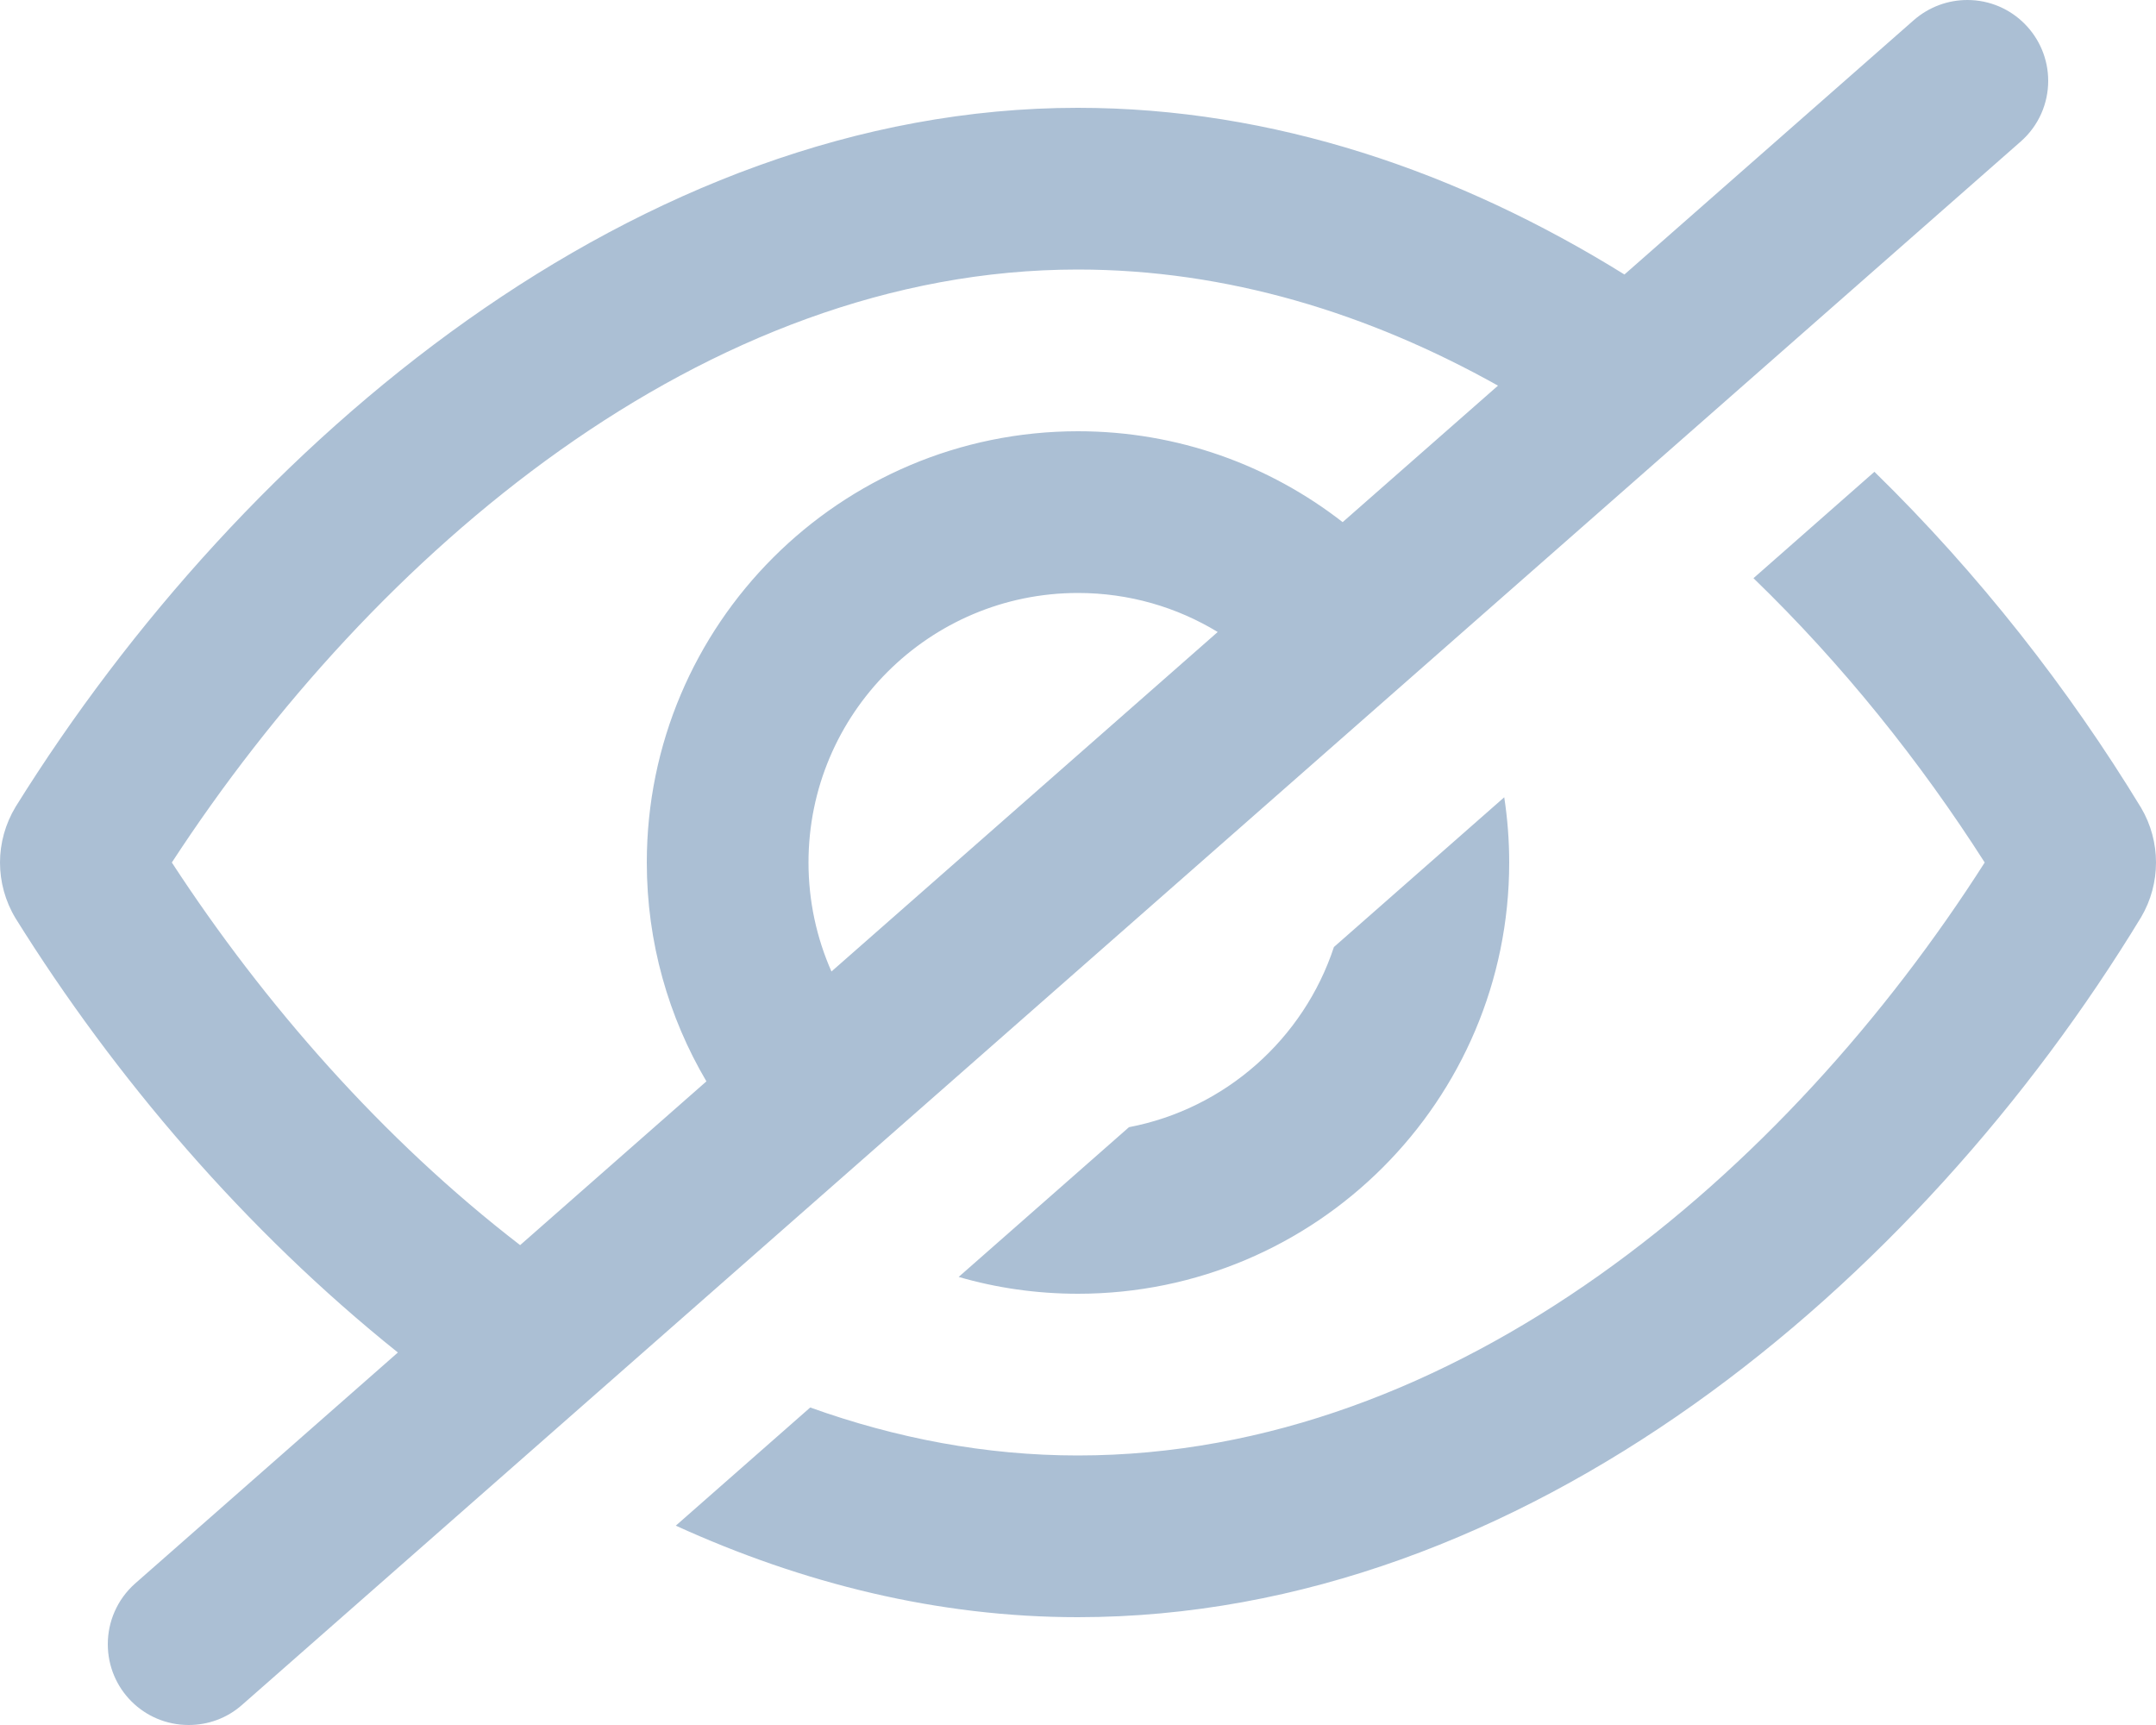<svg width="20" height="16" viewBox="0 0 20 16" fill="none" xmlns="http://www.w3.org/2000/svg">
<g clip-path="url(#clip0_337_6)">
<path d="M15.069 2.546L17.753 0.187C17.896 0.062 18.073 0 18.25 0C18.668 0 19 0.34 19 0.75C19 0.957 18.914 1.164 18.746 1.312L2.246 15.813C2.104 15.939 1.927 16 1.75 16C1.335 16 1 15.666 1 15.25C1 15.043 1.086 14.836 1.253 14.688L3.691 12.545C2.277 11.413 1.064 9.993 0.144 8.517C0.048 8.358 0 8.179 0 8C0 7.821 0.049 7.642 0.145 7.483C2.256 4.093 5.92 1 9.998 1C11.813 1 13.534 1.593 15.069 2.546ZM17.388 4.376C18.354 5.319 19.191 6.39 19.862 7.493C19.954 7.649 20 7.825 20 8C20 8.175 19.954 8.351 19.862 8.507C17.794 11.91 14.141 15 9.998 15C8.701 15 7.445 14.687 6.269 14.151L7.516 13.055C8.311 13.34 9.142 13.5 9.998 13.5C13.514 13.5 16.574 10.878 18.411 8C17.816 7.068 17.093 6.162 16.266 5.363L17.388 4.376ZM13.954 7.395C13.984 7.592 14 7.794 14 8C14 10.208 12.208 12 10 12C9.616 12 9.244 11.946 8.893 11.844L10.473 10.455C11.368 10.284 12.094 9.634 12.374 8.784L13.954 7.395ZM13.896 3.577C12.699 2.907 11.384 2.5 9.998 2.5C6.533 2.5 3.465 5.132 1.594 8C2.447 9.308 3.549 10.567 4.825 11.549L6.553 10.03C6.202 9.435 6 8.741 6 8C6 5.792 7.792 4 10 4C10.925 4 11.777 4.315 12.455 4.843L13.896 3.577ZM11.296 5.862C10.918 5.632 10.474 5.5 10 5.5C8.62 5.5 7.5 6.62 7.5 8C7.5 8.36 7.576 8.701 7.713 9.011L11.296 5.862Z" fill="#ABBFD4"/>
</g>
<defs>
<clipPath id="clip0_337_6">
<rect width="20" height="16" fill="white"/>
</clipPath>
</defs>
</svg>
